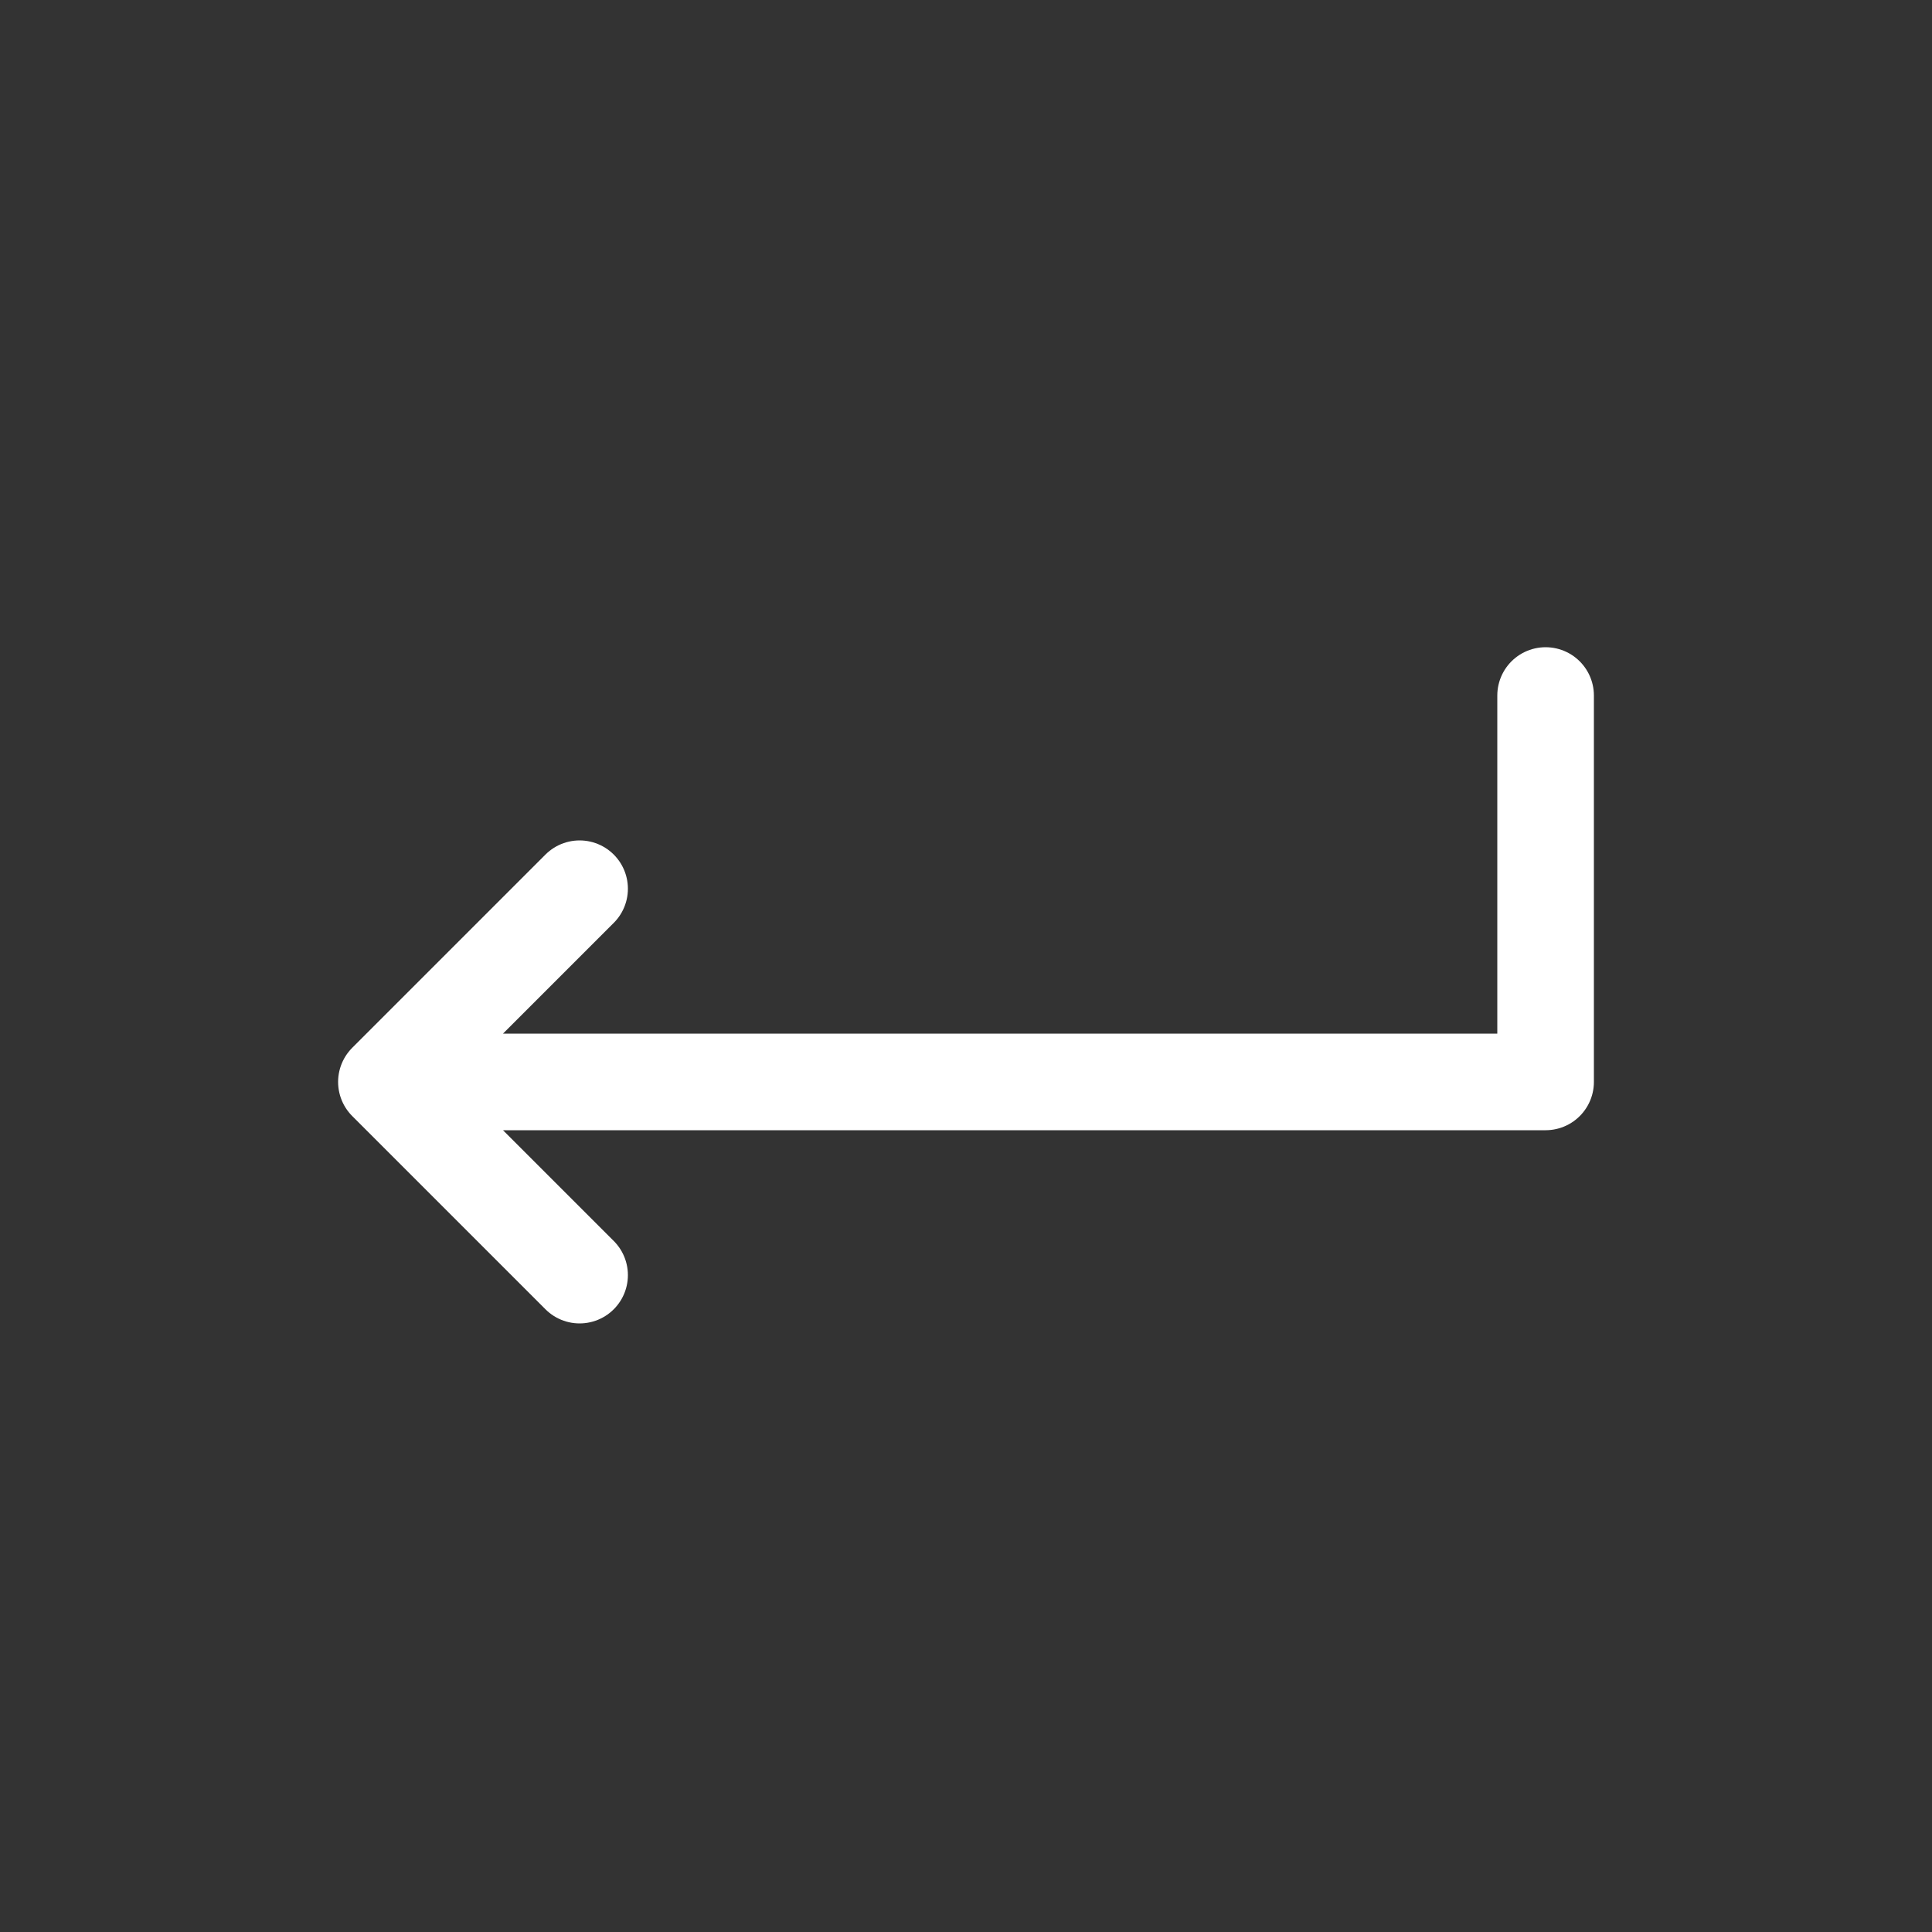 <svg width="50" height="50" viewBox="0 0 50 50" fill="none" xmlns="http://www.w3.org/2000/svg">
<rect x="0" y="0" width="50" height="50" fill="#333333" stroke="none"/>
<path d="M10 28H40V18M10 28L15 23M10 28L15 33" stroke="white" stroke-width="2.5" stroke-linecap="round" stroke-linejoin="round"/>
</svg>
